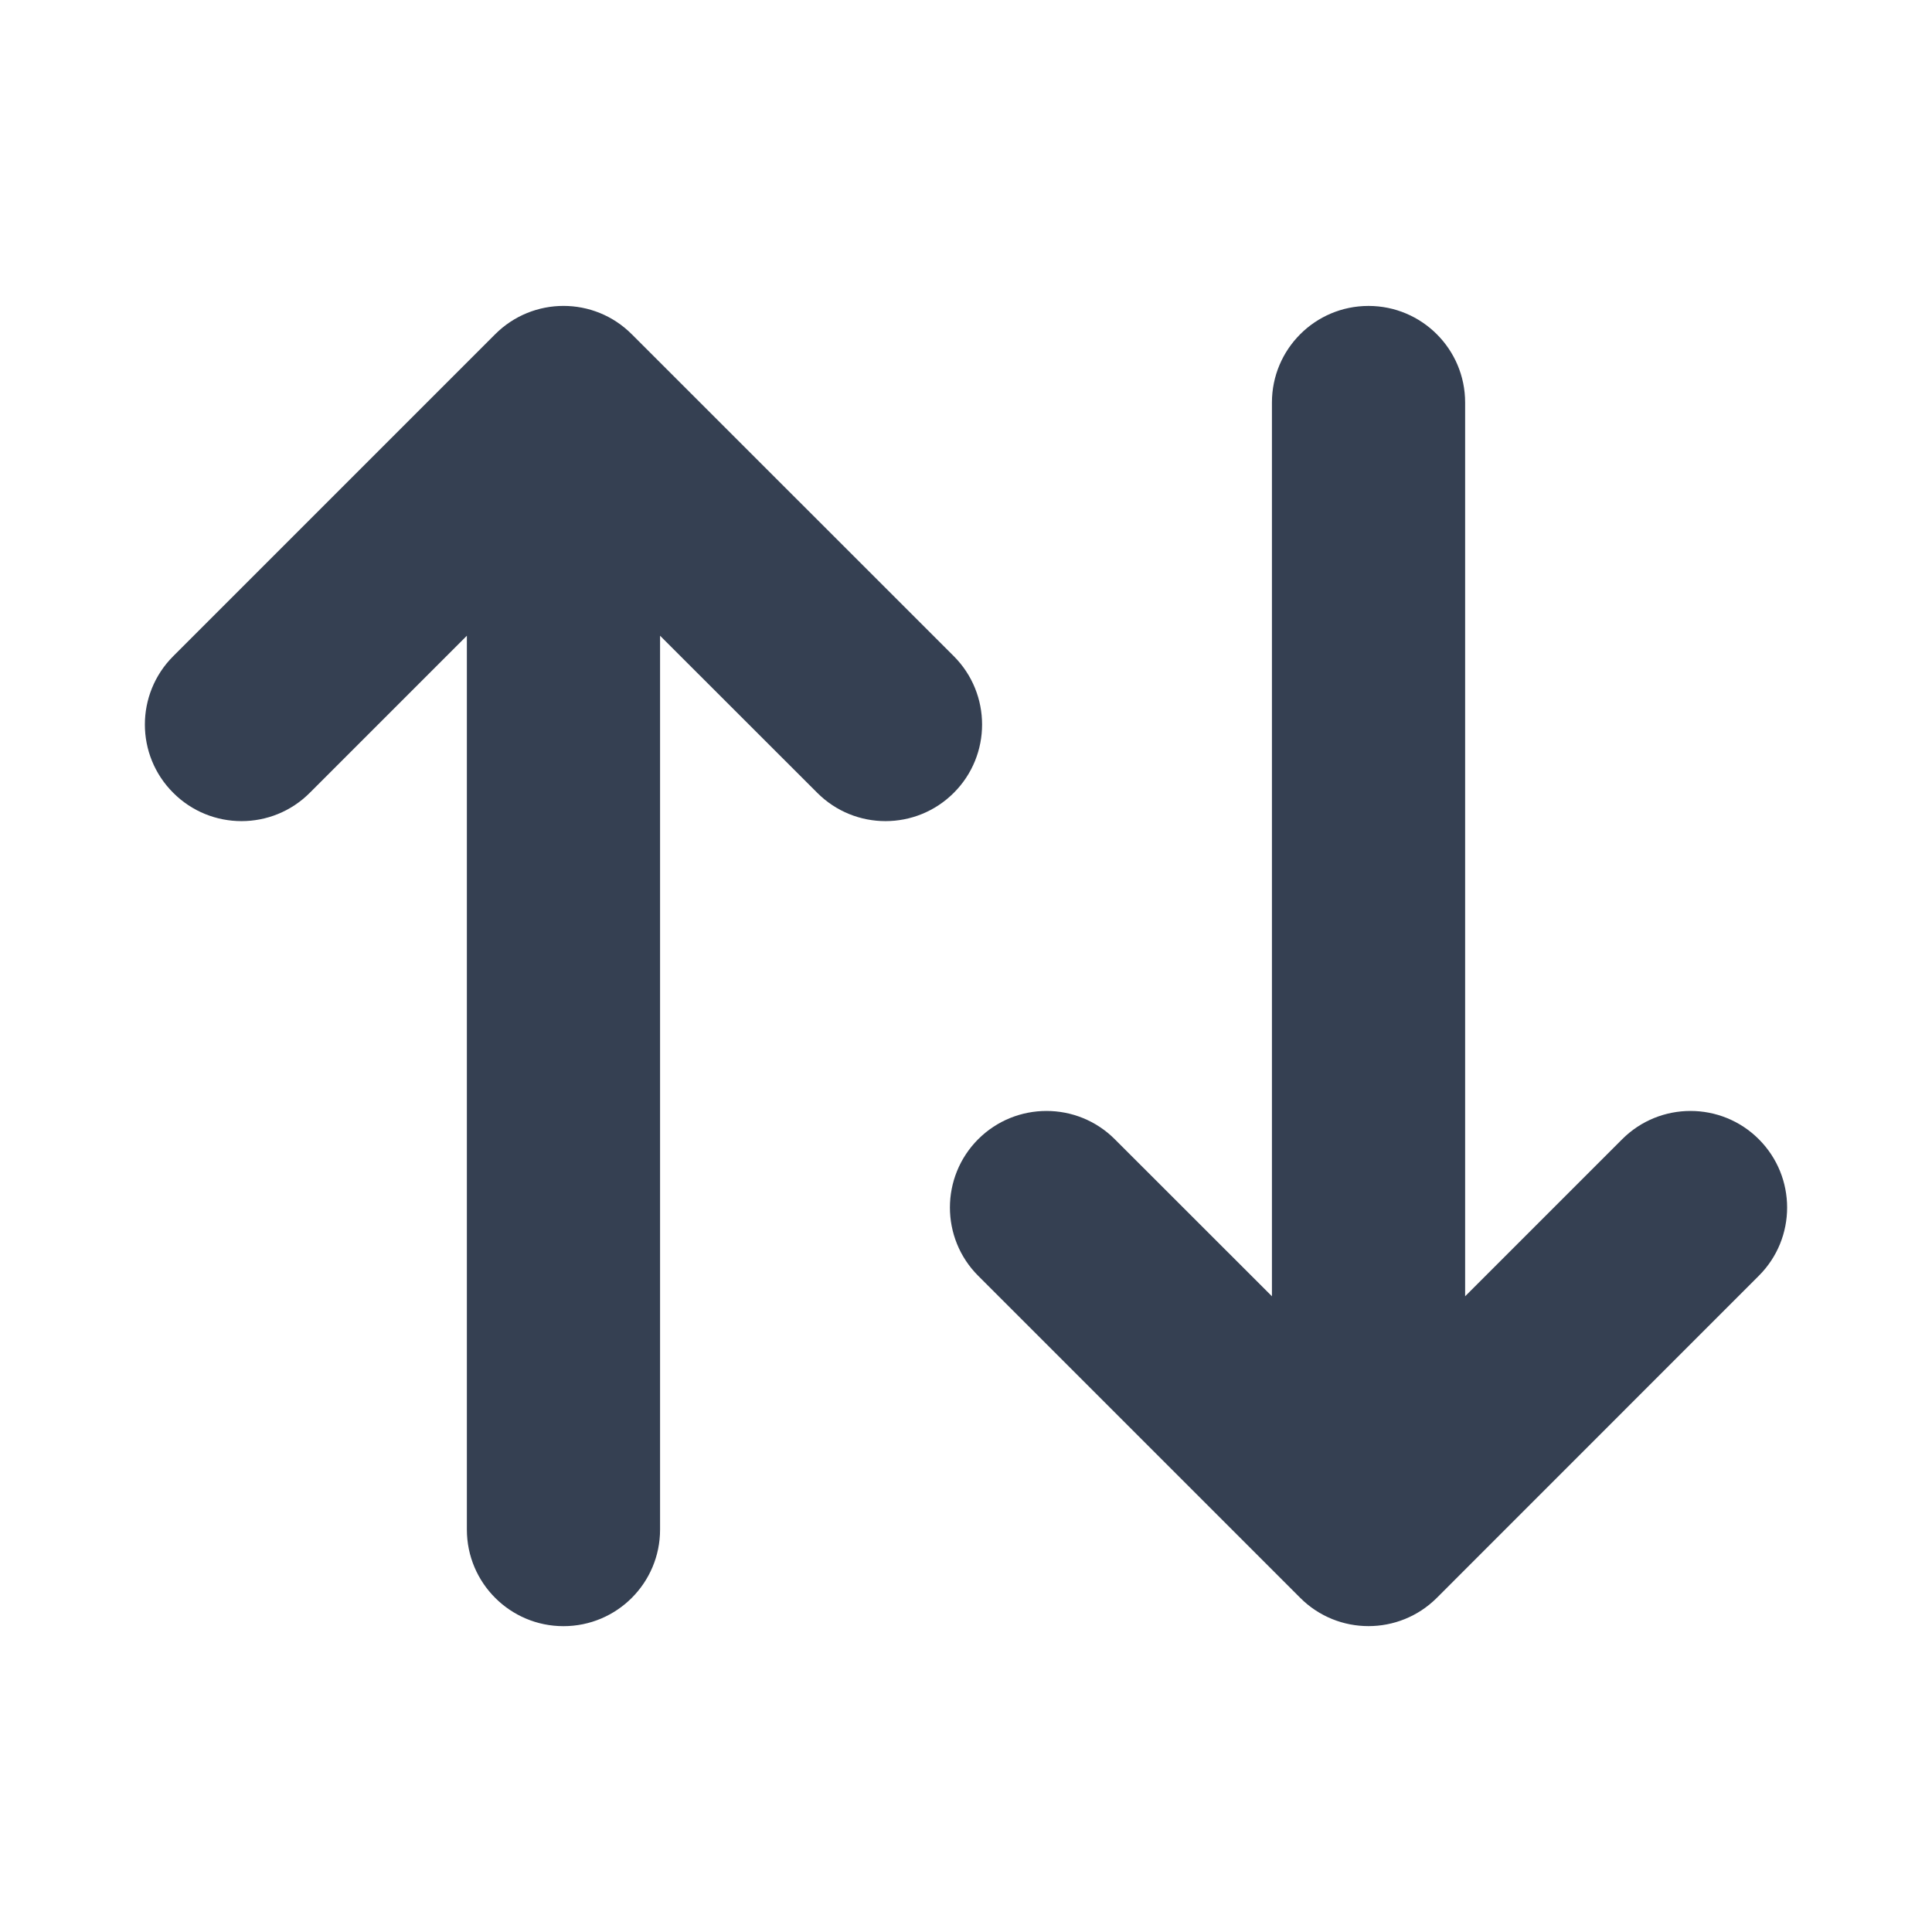 <svg width="20" height="20" viewBox="0 0 20 20" fill="none" xmlns="http://www.w3.org/2000/svg">
<path fill-rule="evenodd" clip-rule="evenodd" d="M5.126 3.46C5.517 3.069 6.15 3.069 6.54 3.46L9.874 6.793C10.264 7.184 10.264 7.817 9.874 8.207C9.483 8.598 8.85 8.598 8.46 8.207L6.833 6.581V15.834C6.833 16.386 6.386 16.834 5.833 16.834C5.281 16.834 4.833 16.386 4.833 15.834V6.581L3.207 8.207C2.817 8.598 2.183 8.598 1.793 8.207C1.402 7.817 1.402 7.184 1.793 6.793L5.126 3.46ZM13.167 4.167C13.167 3.615 13.614 3.167 14.167 3.167C14.719 3.167 15.167 3.615 15.167 4.167V13.419L16.793 11.793C17.183 11.403 17.817 11.403 18.207 11.793C18.598 12.184 18.598 12.817 18.207 13.207L14.874 16.541C14.483 16.931 13.85 16.931 13.46 16.541L10.126 13.207C9.736 12.817 9.736 12.184 10.126 11.793C10.517 11.403 11.15 11.403 11.54 11.793L13.167 13.419V4.167Z" fill="#354052"/>
</svg>
